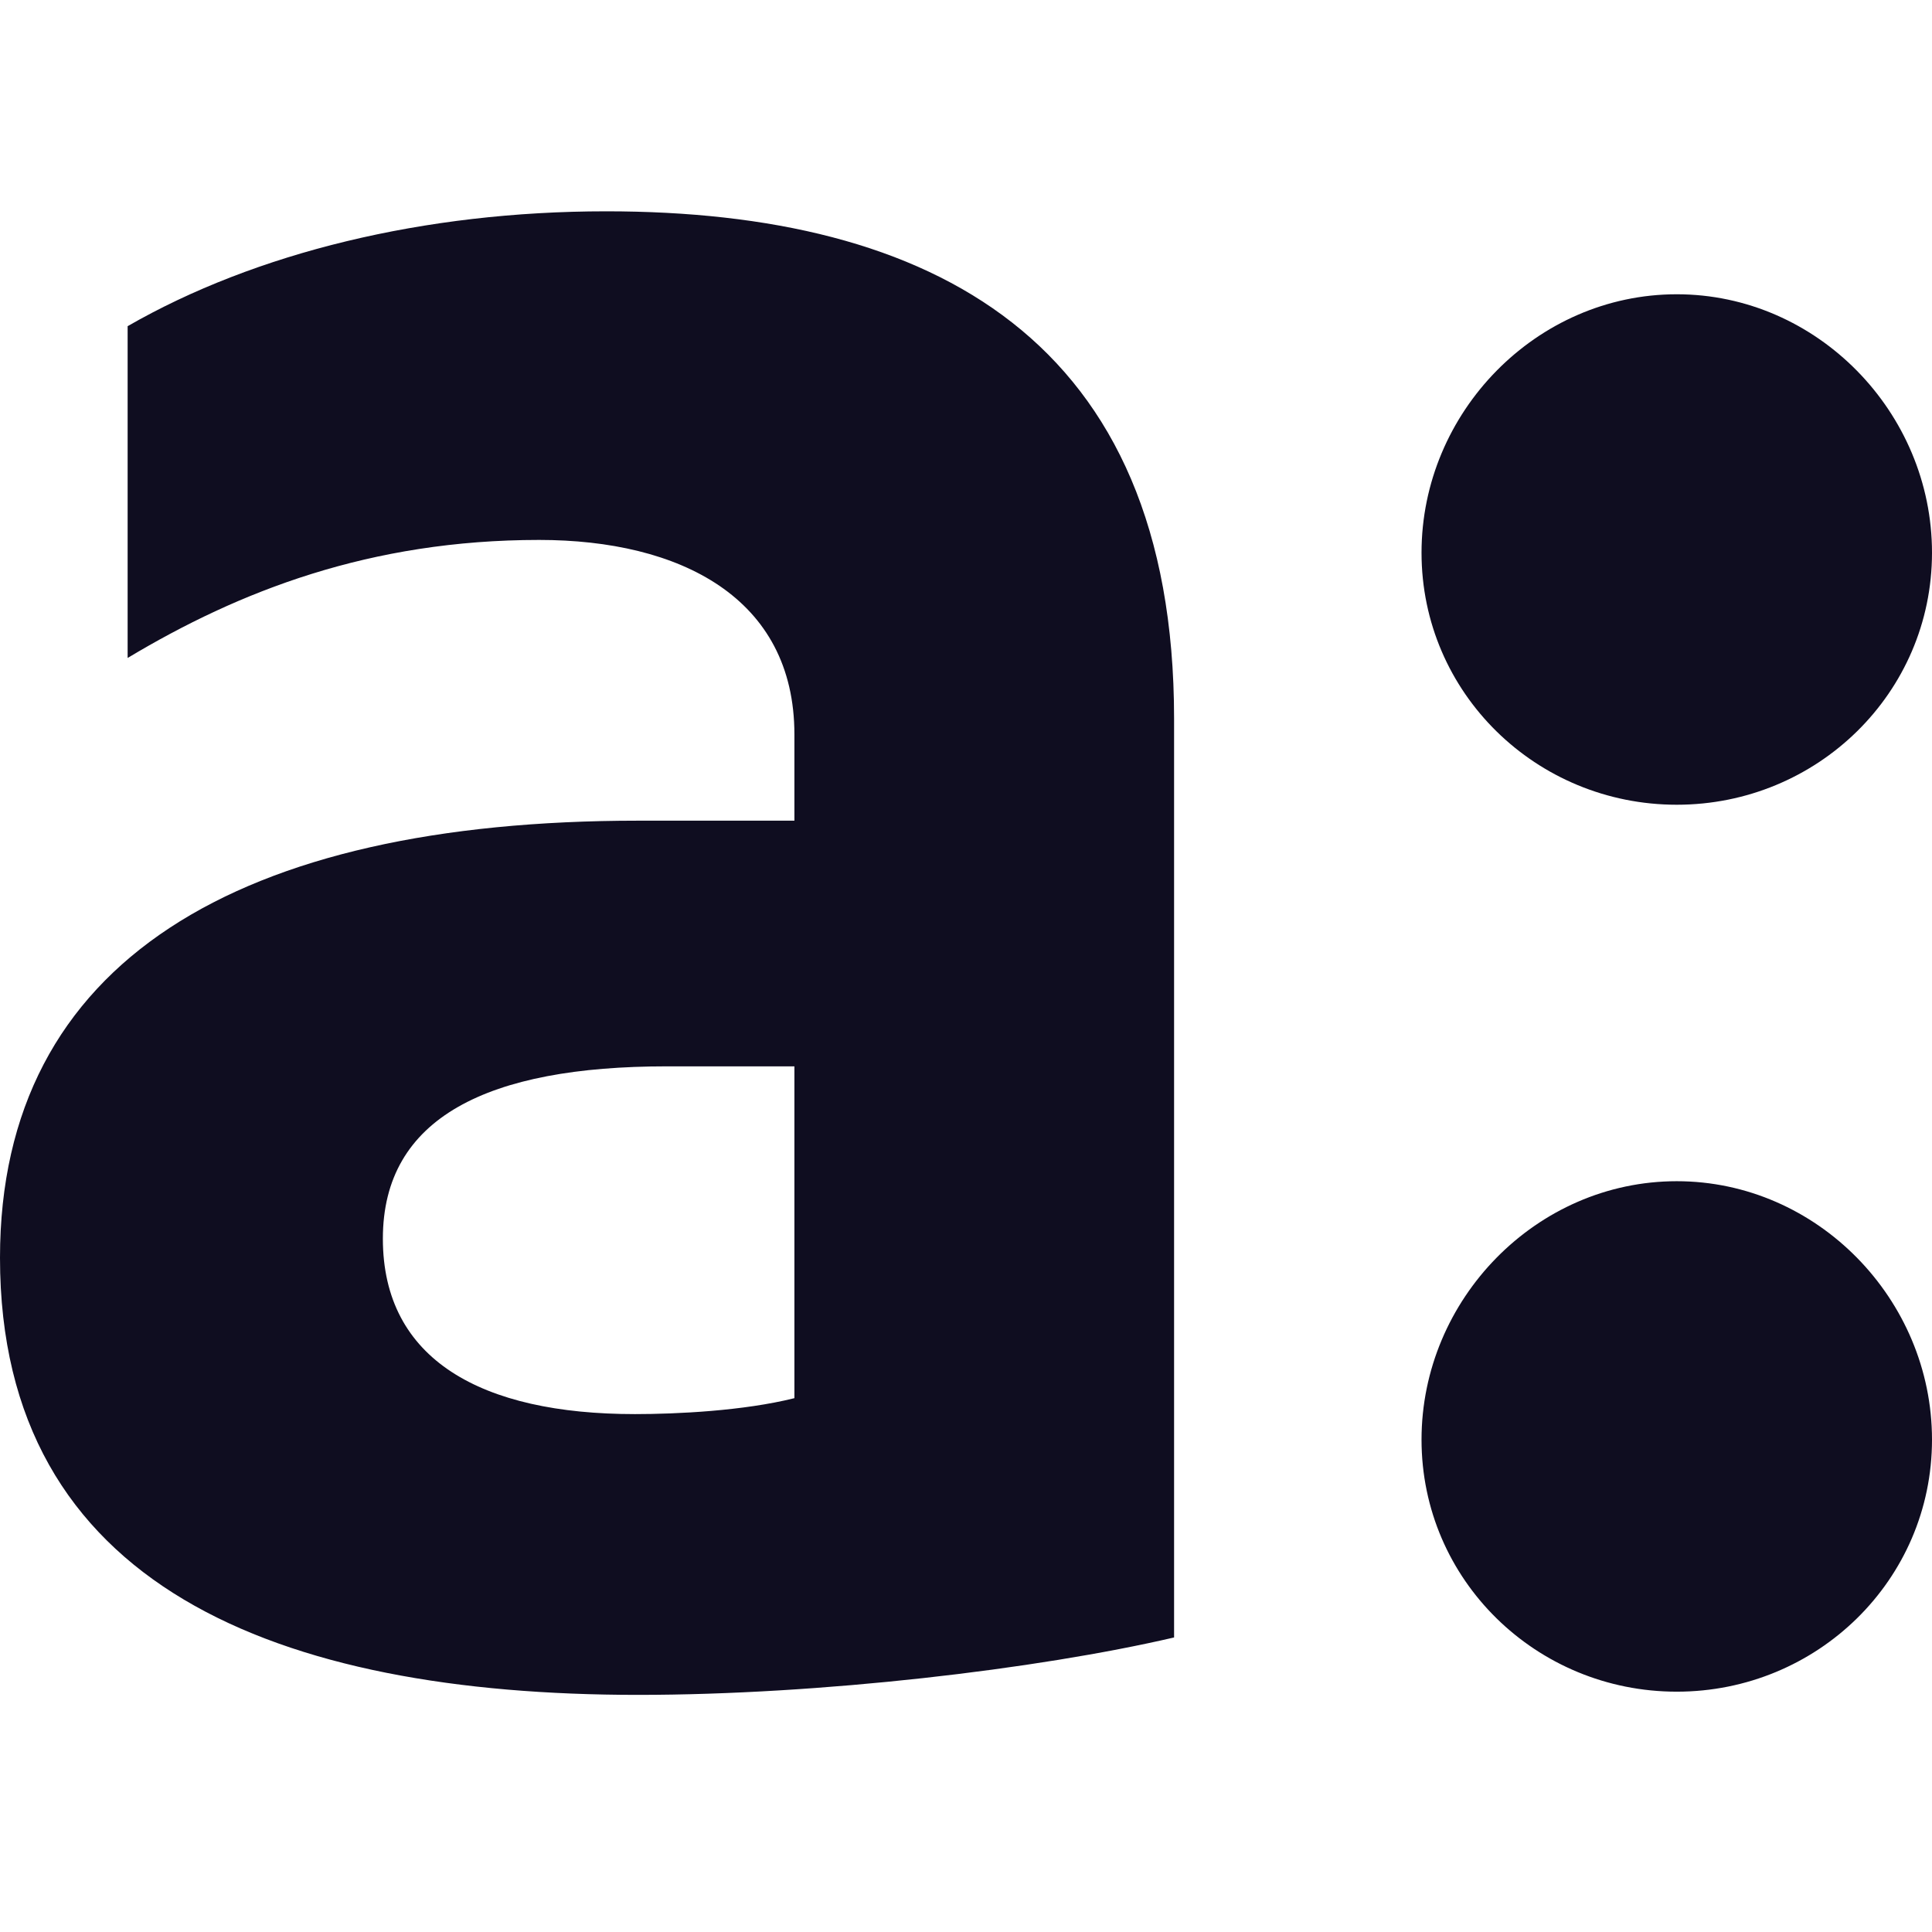 <?xml version="1.0" encoding="UTF-8" standalone="no"?>
<svg width="64px" height="64px" viewBox="0 0 64 64" version="1.1" xmlns="http://www.w3.org/2000/svg" xmlns:xlink="http://www.w3.org/1999/xlink" xmlns:sketch="http://www.bohemiancoding.com/sketch/ns">
    <!-- Generator: Sketch 3.5.1 (25234) - http://www.bohemiancoding.com/sketch -->
    <title>Artboard 13 Copy 3</title>
    <desc>Created with Sketch.</desc>
    <defs></defs>
    <g id="Page-1" stroke="none" stroke-width="1" fill="none" fill-rule="evenodd" sketch:type="MSPage">
        <g id="Artboard-13-Copy-3" sketch:type="MSArtboardGroup" fill="#0F0D20">
            <path d="M26.316,27.186 L21.138,27.186 C7.927,27.186 0,31.837 0,41.666 C0,52.552 9.195,56.145 21.138,56.145 C27.162,56.145 34.349,55.3 38.893,54.243 L38.893,23.804 C38.893,11.228 30.861,7 20.081,7 C14.057,7 8.455,8.374 4.228,10.805 L4.228,21.796 C7.927,19.577 12.26,17.886 17.861,17.886 C22.512,17.886 26.316,19.788 26.316,24.333 L26.316,27.186 Z M26.316,46.316 C24.625,46.739 22.406,46.844 21.032,46.844 C15.959,46.844 12.683,45.048 12.683,41.032 C12.683,37.015 16.17,35.324 22.089,35.324 L26.316,35.324 L26.316,46.316 Z M47.09,47.69 C47.09,52.34 50.895,56.039 55.545,56.039 C60.195,56.039 64,52.34 64,47.69 C64,43.04 60.195,39.129 55.545,39.129 C50.895,39.129 47.09,43.04 47.09,47.69 L47.09,47.69 Z M47.09,18.309 C47.09,22.959 50.895,26.658 55.545,26.658 C60.195,26.658 64,22.959 64,18.309 C64,13.658 60.195,9.748 55.545,9.748 C50.895,9.748 47.09,13.658 47.09,18.309 L47.09,18.309 Z" id="a:-copy" sketch:type="MSShapeGroup"></path>
        </g>
    </g>
</svg>